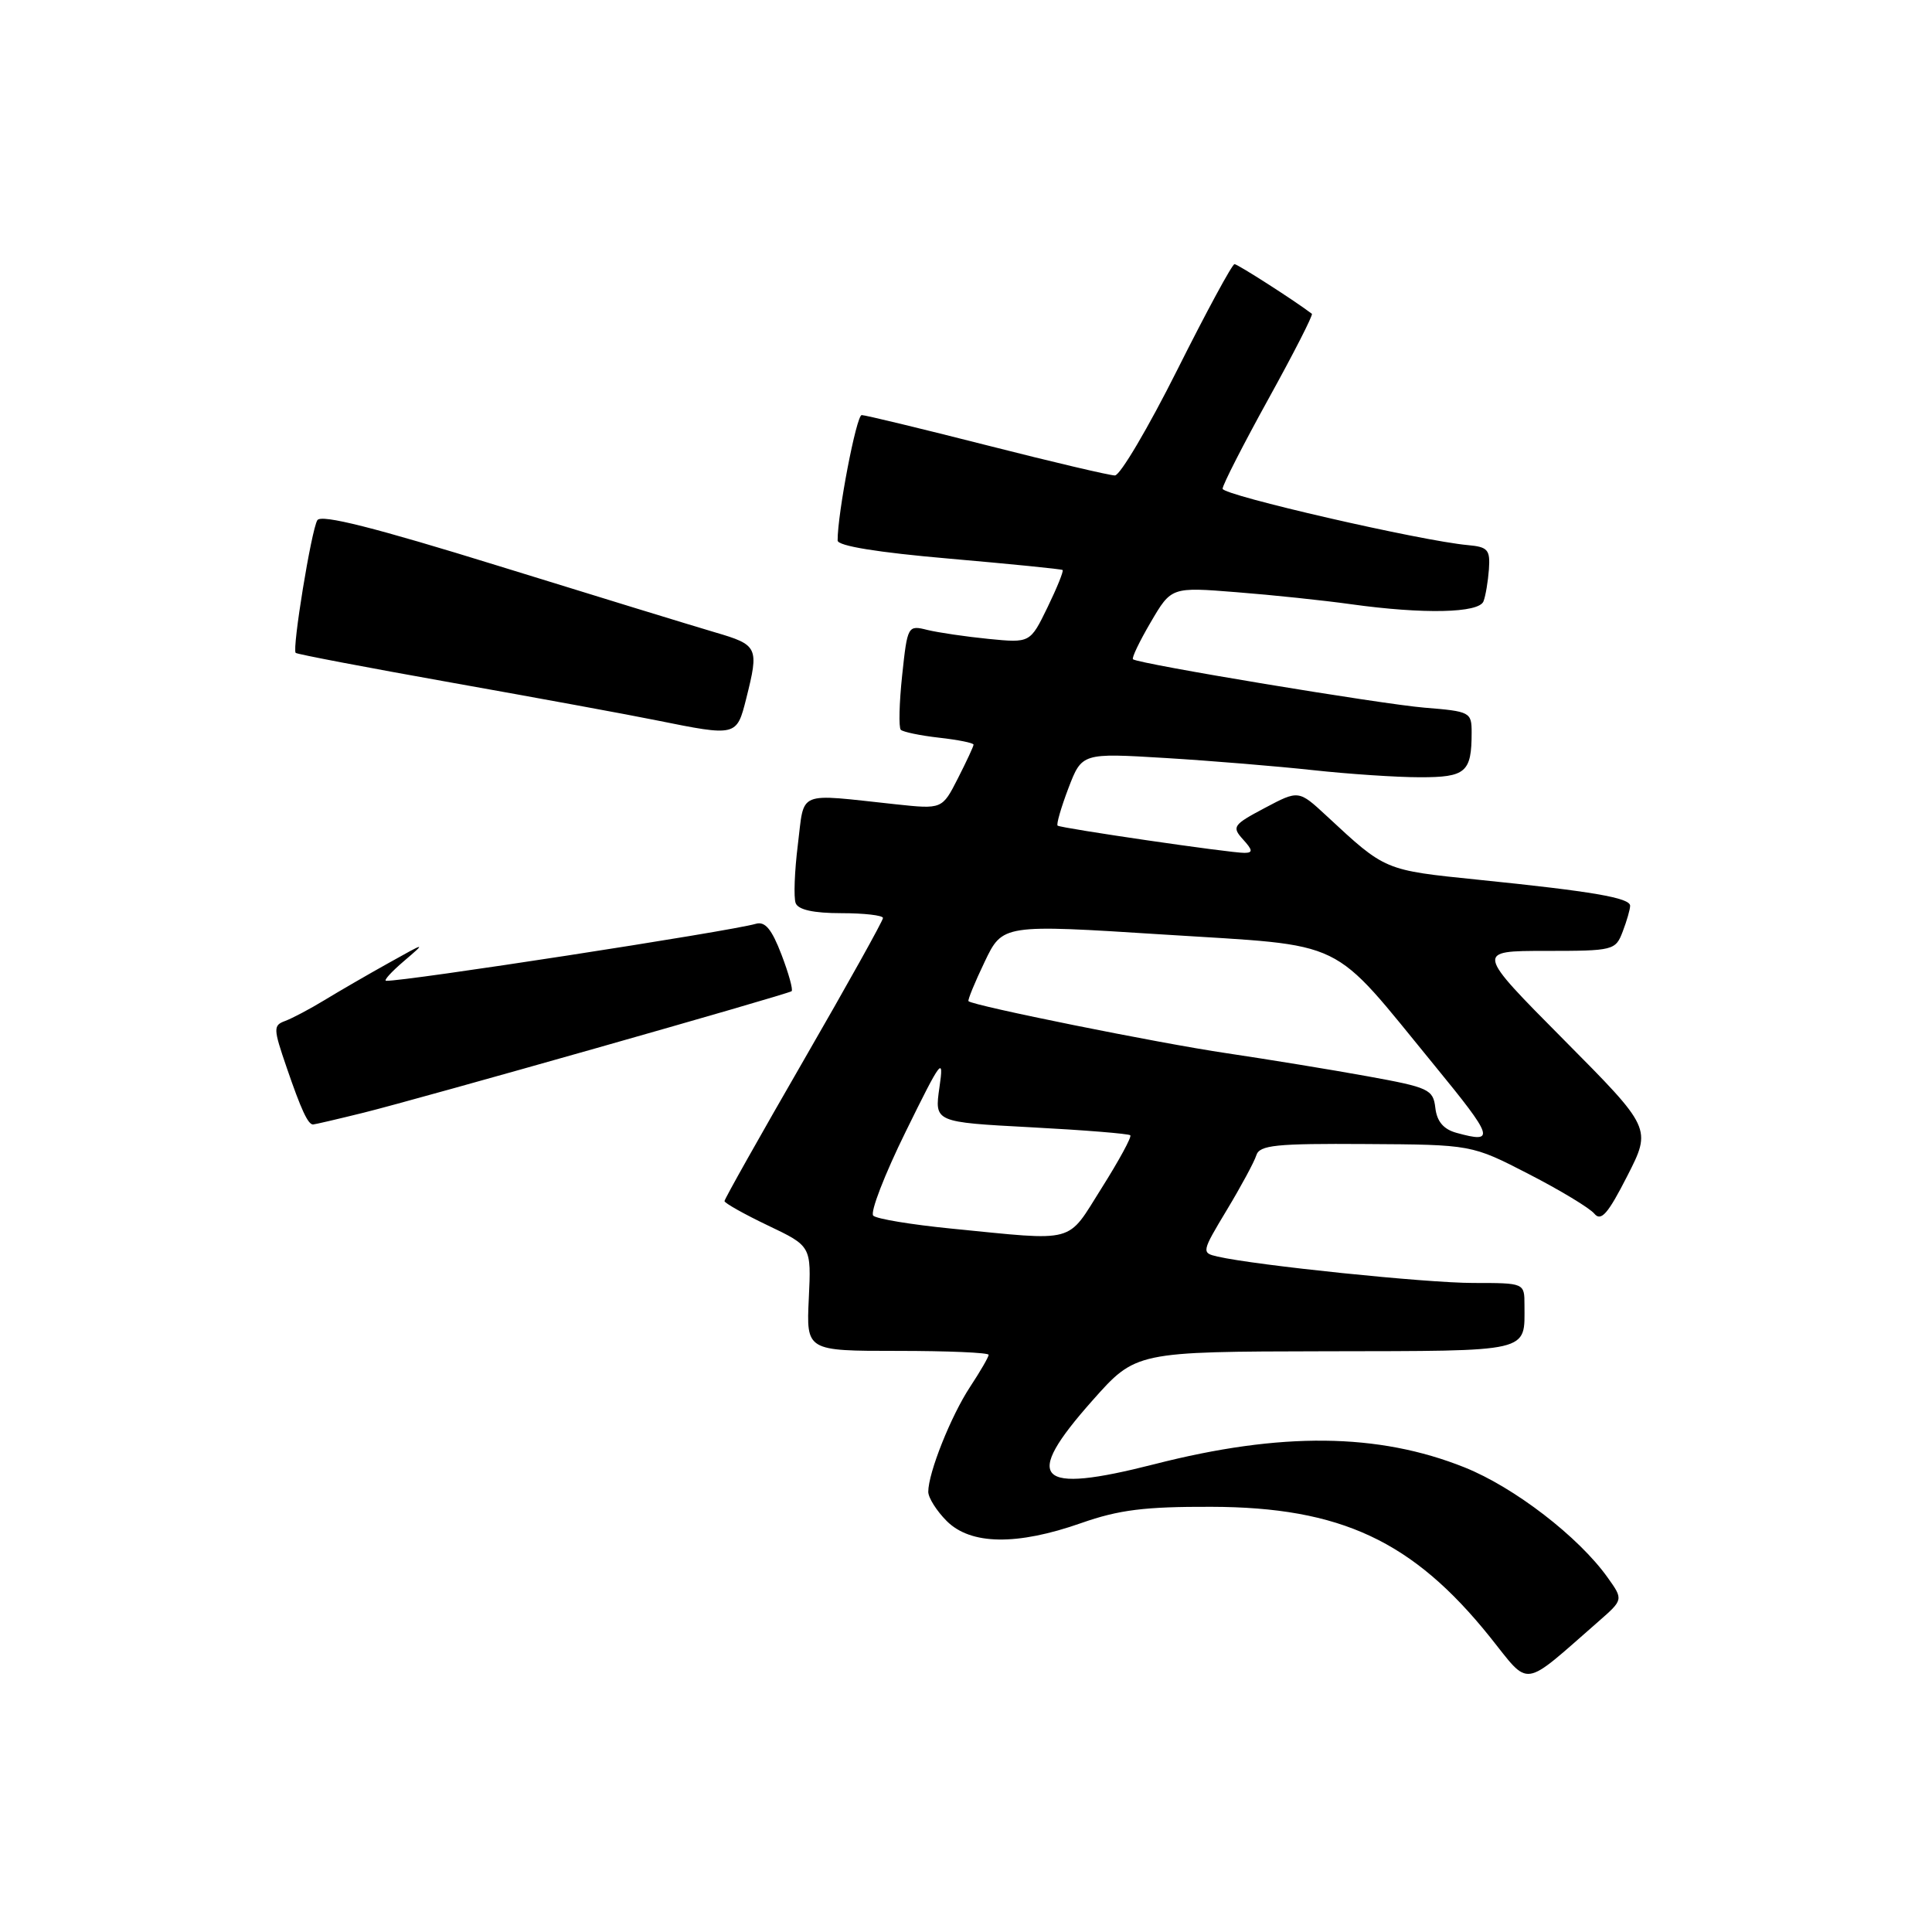 <?xml version="1.0" encoding="UTF-8" standalone="no"?>
<!DOCTYPE svg PUBLIC "-//W3C//DTD SVG 1.1//EN" "http://www.w3.org/Graphics/SVG/1.1/DTD/svg11.dtd" >
<svg xmlns="http://www.w3.org/2000/svg" xmlns:xlink="http://www.w3.org/1999/xlink" version="1.1" viewBox="0 0 256 256">
 <g >
 <path fill="currentColor"
d=" M 211.81 214.85 C 215.11 211.96 215.11 211.96 213.02 209.03 C 209.18 203.64 200.66 197.08 194.07 194.44 C 182.63 189.86 169.75 189.72 152.98 194.01 C 137.26 198.02 135.40 196.11 144.75 185.58 C 150.50 179.10 150.50 179.10 175.64 179.05 C 203.19 179.00 202.00 179.27 202.00 172.92 C 202.00 170.00 202.00 170.00 195.22 170.00 C 188.98 170.00 166.41 167.67 161.32 166.50 C 159.19 166.01 159.21 165.90 162.56 160.33 C 164.44 157.21 166.20 153.95 166.47 153.08 C 166.90 151.73 169.04 151.51 180.99 151.59 C 195.00 151.67 195.00 151.67 202.57 155.57 C 206.73 157.71 210.64 160.07 211.26 160.82 C 212.15 161.89 213.06 160.85 215.62 155.83 C 218.85 149.50 218.85 149.50 207.19 137.75 C 195.53 126.00 195.53 126.00 204.79 126.00 C 213.81 126.00 214.07 125.93 215.02 123.43 C 215.56 122.02 216.00 120.49 216.00 120.02 C 216.00 118.97 211.03 118.11 195.88 116.57 C 183.39 115.29 183.61 115.38 175.79 108.12 C 172.08 104.68 172.08 104.68 167.59 107.06 C 163.38 109.29 163.20 109.56 164.70 111.22 C 166.00 112.65 166.04 113.00 164.90 113.01 C 163.04 113.03 140.60 109.75 140.14 109.40 C 139.95 109.25 140.59 107.02 141.57 104.44 C 143.36 99.77 143.36 99.77 154.43 100.44 C 160.52 100.81 169.32 101.54 174.00 102.05 C 178.68 102.56 185.04 102.99 188.14 102.99 C 194.23 103.00 195.00 102.34 195.00 97.06 C 195.00 94.36 194.80 94.26 188.75 93.77 C 183.03 93.30 150.99 87.99 150.13 87.36 C 149.92 87.21 150.98 85.00 152.48 82.44 C 155.21 77.78 155.21 77.78 163.86 78.47 C 168.61 78.84 175.43 79.56 179.00 80.06 C 188.64 81.40 195.97 81.24 196.57 79.68 C 196.85 78.96 197.17 77.05 197.29 75.43 C 197.47 72.84 197.15 72.47 194.50 72.23 C 188.34 71.68 162.00 65.62 162.00 64.76 C 162.00 64.26 164.74 58.90 168.08 52.85 C 171.43 46.79 174.02 41.72 173.83 41.58 C 171.61 39.88 164.00 35.00 163.58 35.00 C 163.27 35.00 159.86 41.30 156.00 49.00 C 152.14 56.70 148.42 63.00 147.73 63.00 C 147.04 63.00 139.39 61.20 130.75 59.00 C 122.10 56.80 114.65 55.00 114.18 55.00 C 113.48 55.00 110.97 68.06 110.99 71.62 C 111.00 72.34 116.29 73.20 125.75 74.02 C 133.86 74.73 140.63 75.40 140.80 75.53 C 140.96 75.66 140.06 77.88 138.80 80.48 C 136.50 85.20 136.50 85.20 131.00 84.66 C 127.98 84.36 124.32 83.82 122.88 83.47 C 120.29 82.82 120.24 82.91 119.54 89.49 C 119.15 93.16 119.07 96.40 119.36 96.70 C 119.66 96.99 121.95 97.47 124.45 97.75 C 126.95 98.03 129.00 98.44 129.00 98.67 C 129.00 98.90 128.06 100.91 126.92 103.15 C 124.84 107.23 124.84 107.23 118.67 106.57 C 105.39 105.15 106.63 104.64 105.72 111.92 C 105.28 115.45 105.15 118.94 105.43 119.67 C 105.77 120.55 107.79 121.00 111.47 121.00 C 114.51 121.00 117.00 121.29 117.00 121.64 C 117.00 122.00 112.28 130.47 106.50 140.48 C 100.73 150.48 96.00 158.88 96.00 159.15 C 96.00 159.41 98.59 160.87 101.75 162.38 C 107.50 165.12 107.50 165.12 107.17 172.06 C 106.84 179.00 106.84 179.00 118.92 179.00 C 125.56 179.00 131.00 179.23 131.00 179.52 C 131.00 179.81 129.89 181.72 128.54 183.77 C 126.01 187.61 123.00 195.15 123.00 197.67 C 123.00 198.45 124.10 200.20 125.45 201.55 C 128.63 204.72 134.75 204.81 143.28 201.81 C 148.26 200.06 151.70 199.63 160.50 199.66 C 177.64 199.70 187.21 204.18 197.42 216.90 C 202.83 223.65 201.52 223.84 211.81 214.85 Z  M 48.17 147.44 C 55.55 145.61 104.31 131.77 104.89 131.34 C 105.11 131.18 104.51 128.99 103.55 126.49 C 102.26 123.12 101.38 122.05 100.15 122.41 C 96.79 123.40 53.39 130.09 51.16 129.96 C 50.80 129.94 51.85 128.78 53.50 127.37 C 56.49 124.81 56.49 124.81 51.50 127.60 C 48.75 129.13 44.92 131.35 43.00 132.52 C 41.08 133.69 38.73 134.93 37.79 135.28 C 36.19 135.87 36.20 136.26 37.99 141.47 C 39.91 147.07 40.81 149.00 41.48 149.00 C 41.68 149.00 44.69 148.30 48.17 147.44 Z  M 98.88 92.56 C 100.59 85.76 100.45 85.46 94.75 83.79 C 91.86 82.94 78.98 78.99 66.13 75.01 C 49.63 69.90 42.55 68.11 42.05 68.93 C 41.26 70.20 38.68 86.02 39.18 86.51 C 39.36 86.69 48.72 88.47 60.00 90.48 C 71.28 92.49 83.42 94.72 87.00 95.45 C 97.61 97.59 97.61 97.59 98.88 92.56 Z  M 126.00 162.79 C 120.78 162.27 116.14 161.51 115.71 161.08 C 115.27 160.66 117.21 155.63 120.03 149.91 C 124.74 140.32 125.10 139.86 124.48 144.09 C 123.82 148.69 123.82 148.69 136.60 149.37 C 143.63 149.74 149.56 150.22 149.77 150.43 C 149.98 150.64 148.27 153.78 145.98 157.41 C 141.27 164.87 142.85 164.45 126.00 162.79 Z  M 193.00 150.11 C 191.28 149.64 190.40 148.61 190.19 146.80 C 189.90 144.35 189.35 144.09 181.19 142.61 C 176.41 141.74 168.00 140.37 162.50 139.55 C 153.54 138.23 128.93 133.26 128.33 132.66 C 128.20 132.53 129.16 130.18 130.47 127.45 C 132.85 122.47 132.85 122.47 154.18 123.83 C 178.91 125.41 176.02 124.02 190.14 141.25 C 197.93 150.76 198.18 151.54 193.00 150.11 Z "/>
</g>
</svg>